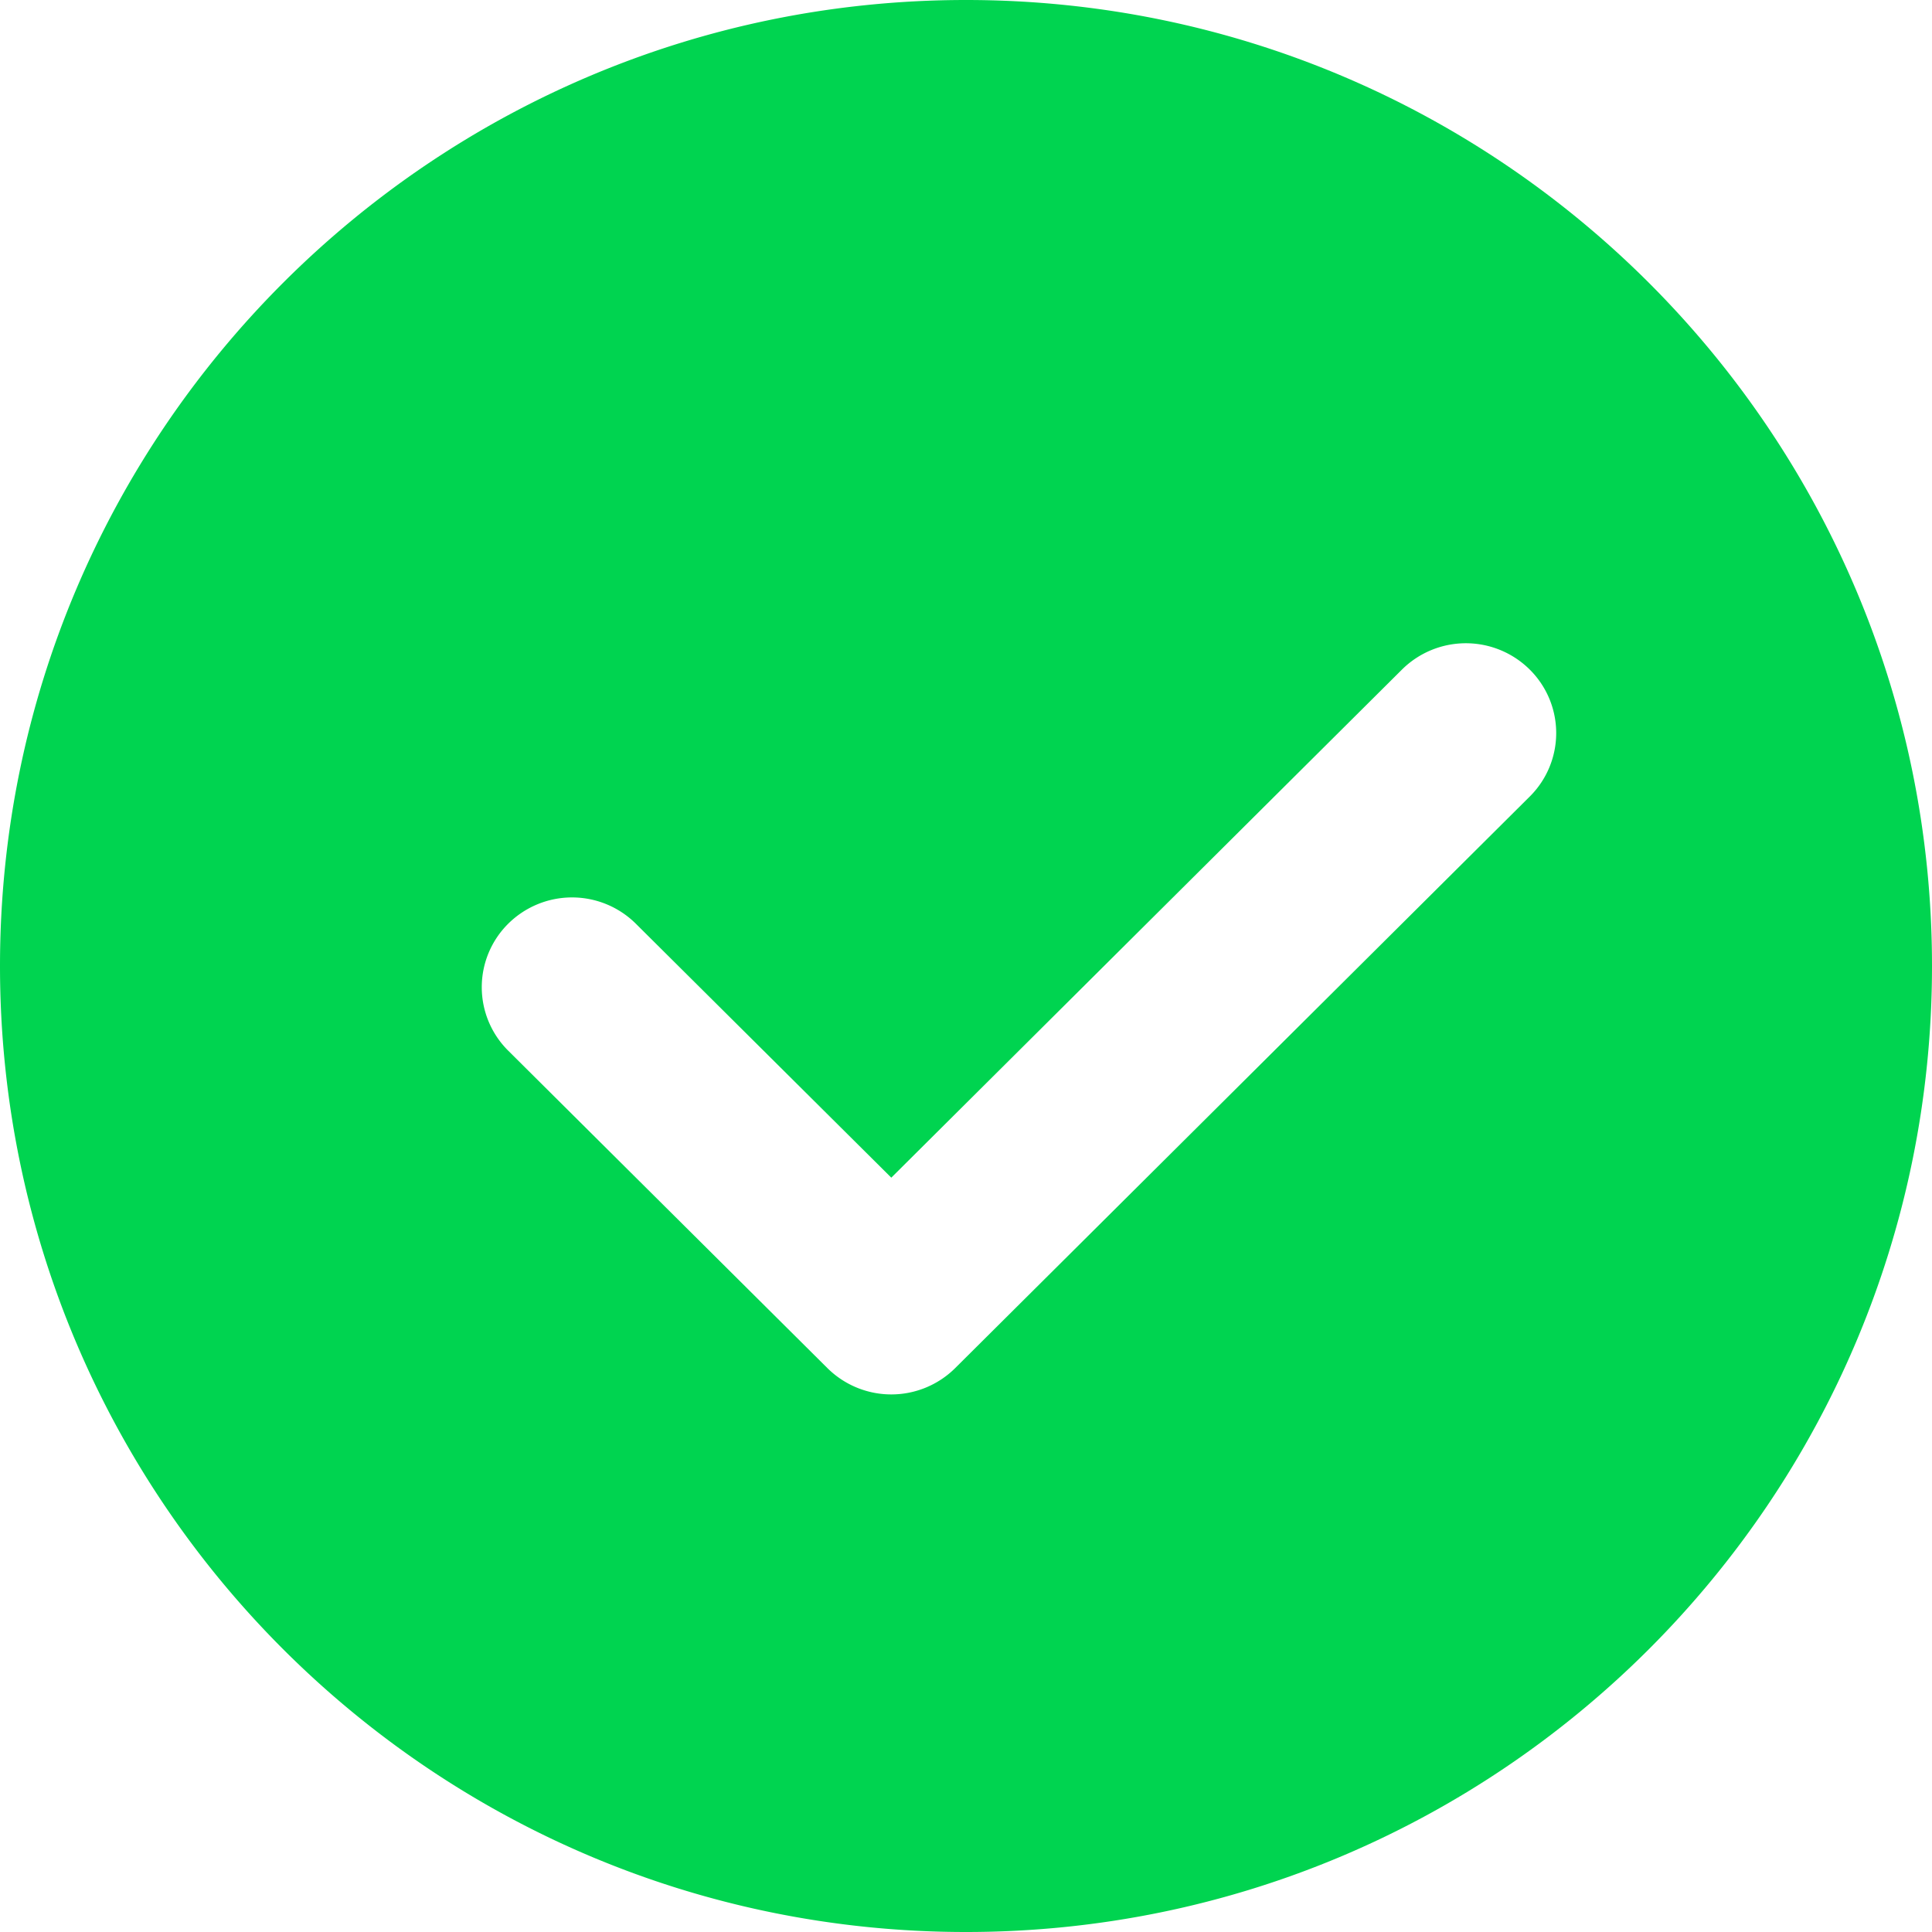 <svg xmlns="http://www.w3.org/2000/svg" preserveAspectRatio="xMidYMid" width="36" height="36" viewBox="0 0 36 36"><defs><style>.cls-1{fill:#00d450;fill-rule:evenodd}</style></defs><path d="M18 36C8.06 36 0 27.94 0 18S8.06 0 18 0s18 8.06 18 18-8.06 18-18 18zm10.504-23.524a1.69 1.69 0 0 0-2.38 0l-9.516 9.468-4.76-4.732a1.688 1.688 0 0 0-2.378 0 1.666 1.666 0 0 0 0 2.366l5.948 5.915a1.69 1.69 0 0 0 2.38 0l10.706-10.65a1.666 1.666 0 0 0 0-2.367z" class="cls-1"/></svg>